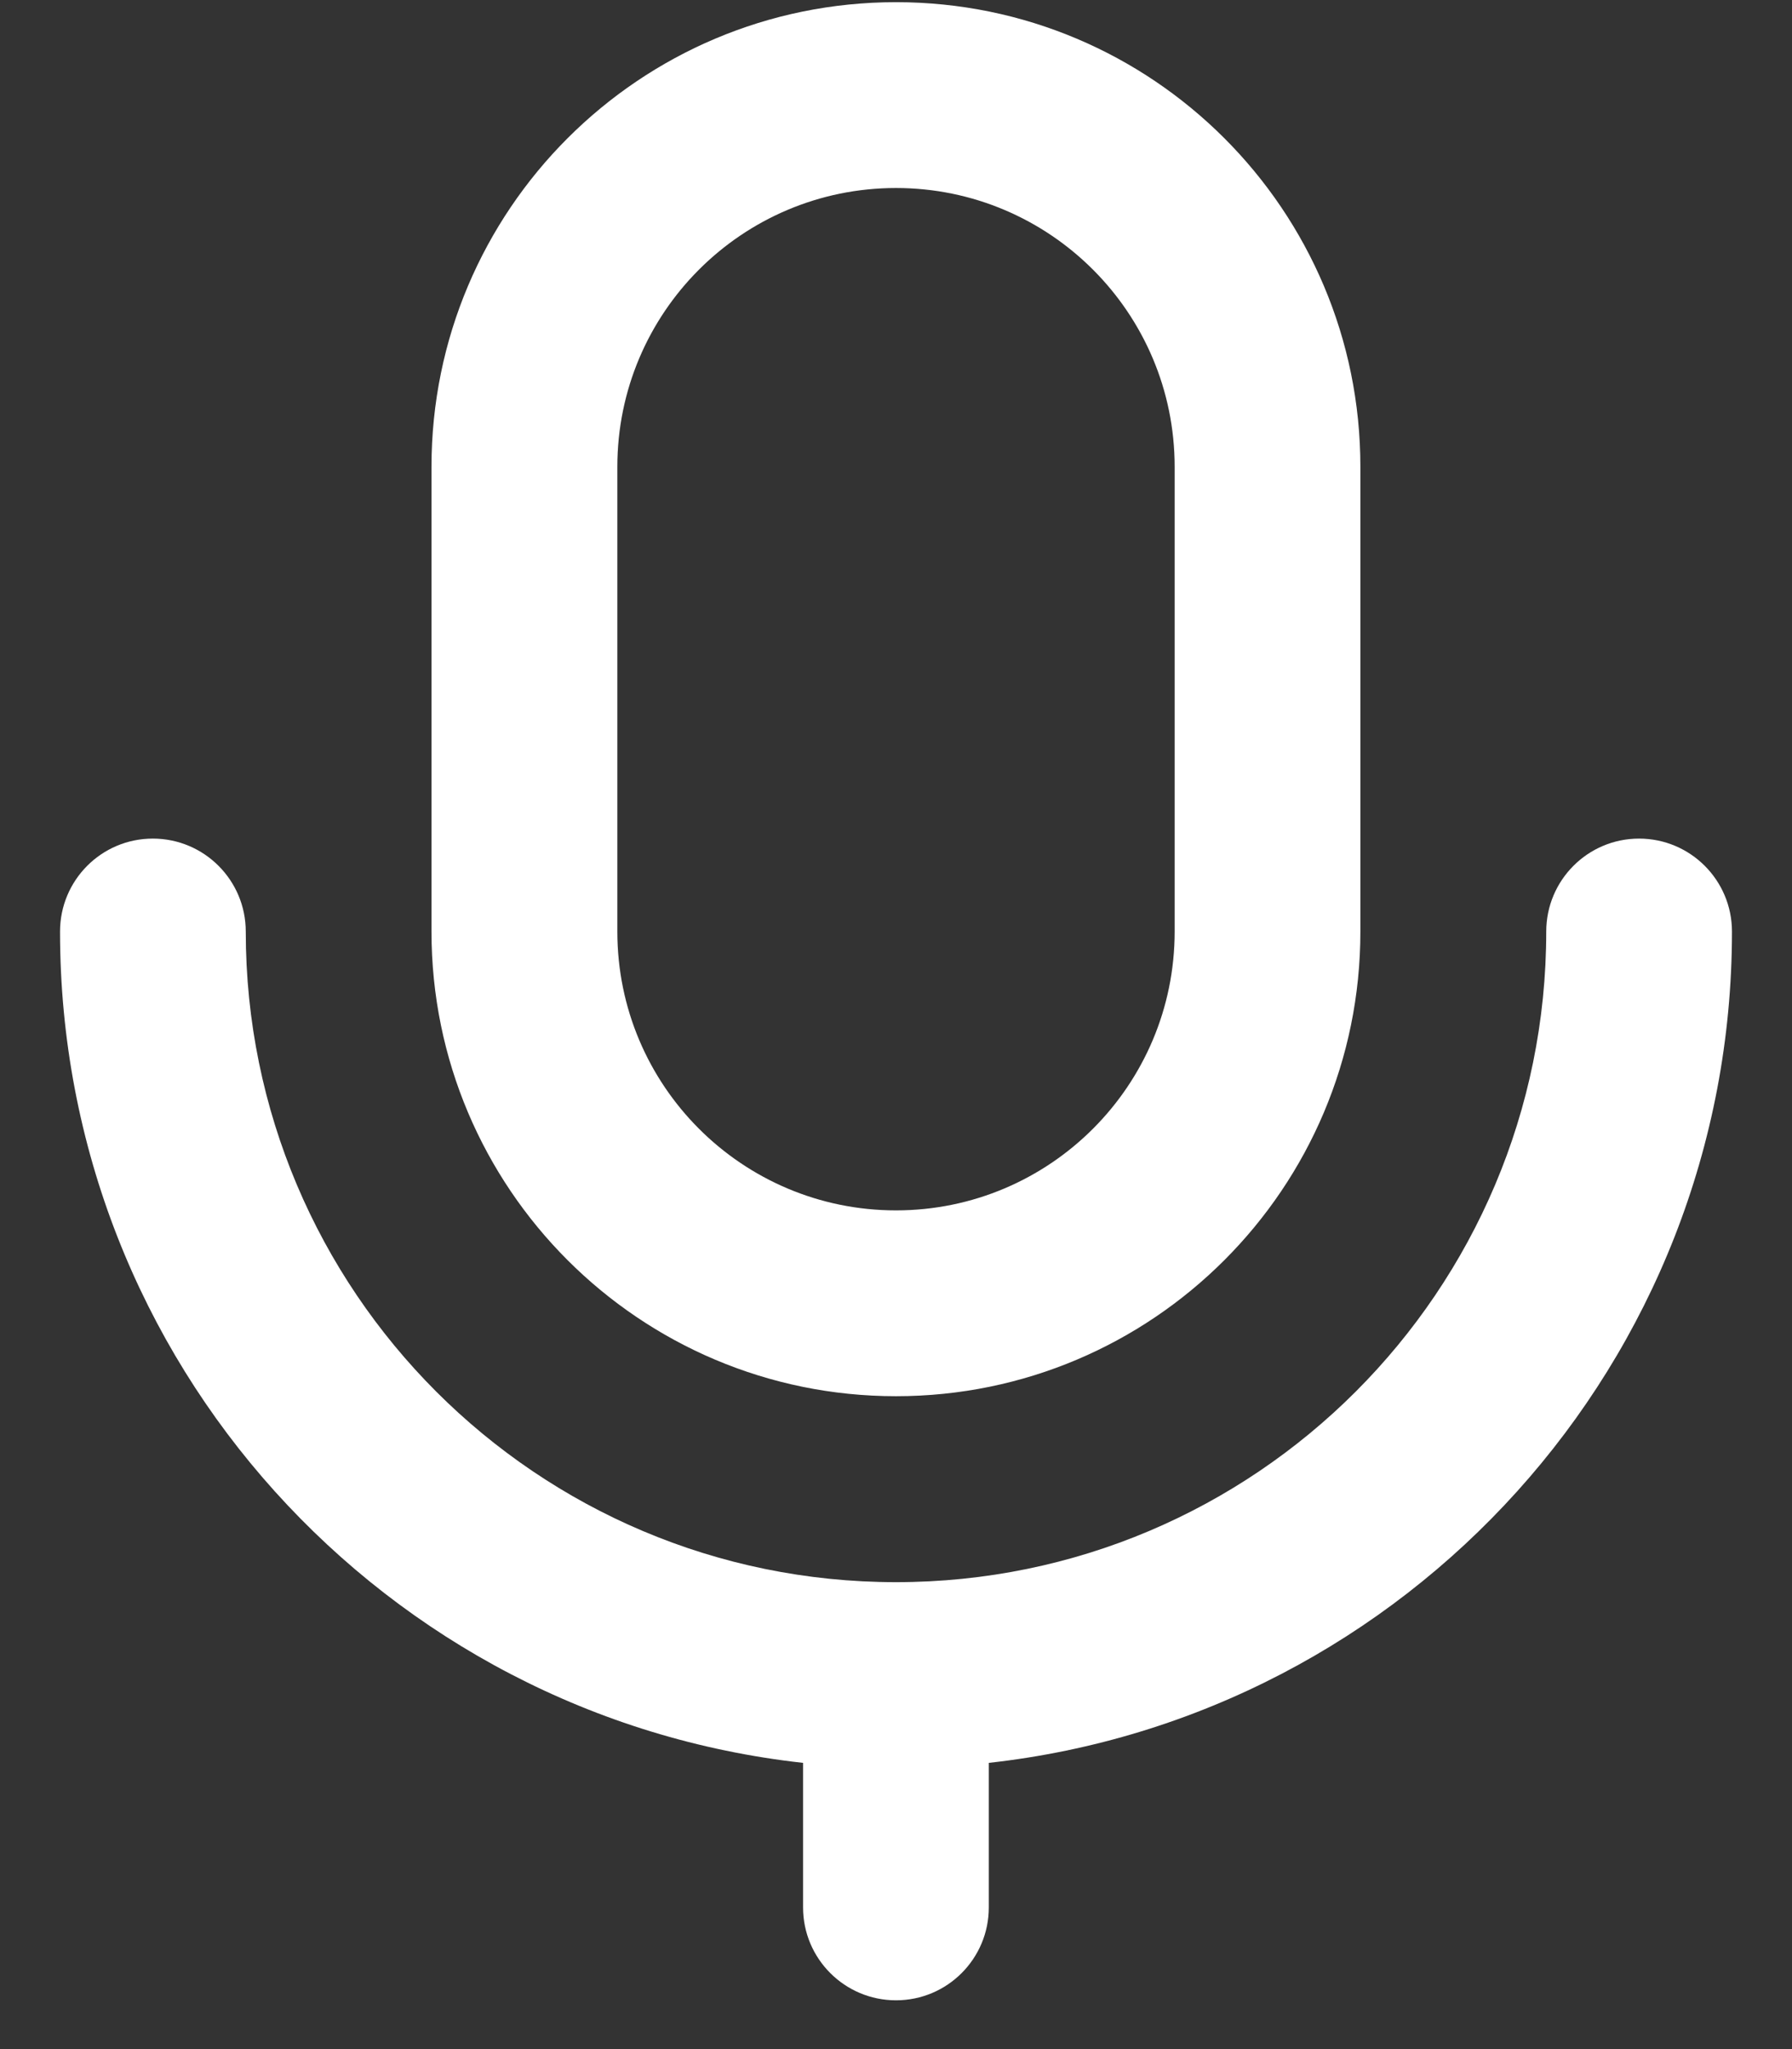 <svg width="14" height="16" viewBox="0 0 14 16" fill="none" xmlns="http://www.w3.org/2000/svg">
<rect x="0" y="0" width="14" height="16" fill="#333333" stroke="none"/>
<path d="M7 1.468C5.797 1.468 4.823 2.443 4.823 3.645V7.274C4.823 8.476 5.797 9.451 7 9.451C8.202 9.451 9.177 8.476 9.177 7.274V3.645C9.177 2.443 8.202 1.468 7 1.468ZM7.725 13.765V14.894C7.725 15.294 7.401 15.619 7 15.619C6.599 15.619 6.274 15.294 6.274 14.894V13.765C3.008 13.404 0.469 10.636 0.469 7.274C0.469 6.873 0.793 6.548 1.194 6.548C1.595 6.548 1.92 6.873 1.92 7.274C1.92 10.079 4.194 12.354 7 12.354C9.805 12.354 12.08 10.079 12.08 7.274C12.08 6.873 12.405 6.548 12.805 6.548C13.206 6.548 13.531 6.873 13.531 7.274C13.531 10.636 10.991 13.404 7.725 13.765ZM7 0.017C9.004 0.017 10.628 1.641 10.628 3.645V7.274C10.628 9.278 9.004 10.902 7 10.902C4.996 10.902 3.371 9.278 3.371 7.274V3.645C3.371 1.641 4.996 0.017 7 0.017Z" fill="white"/>
</svg>
